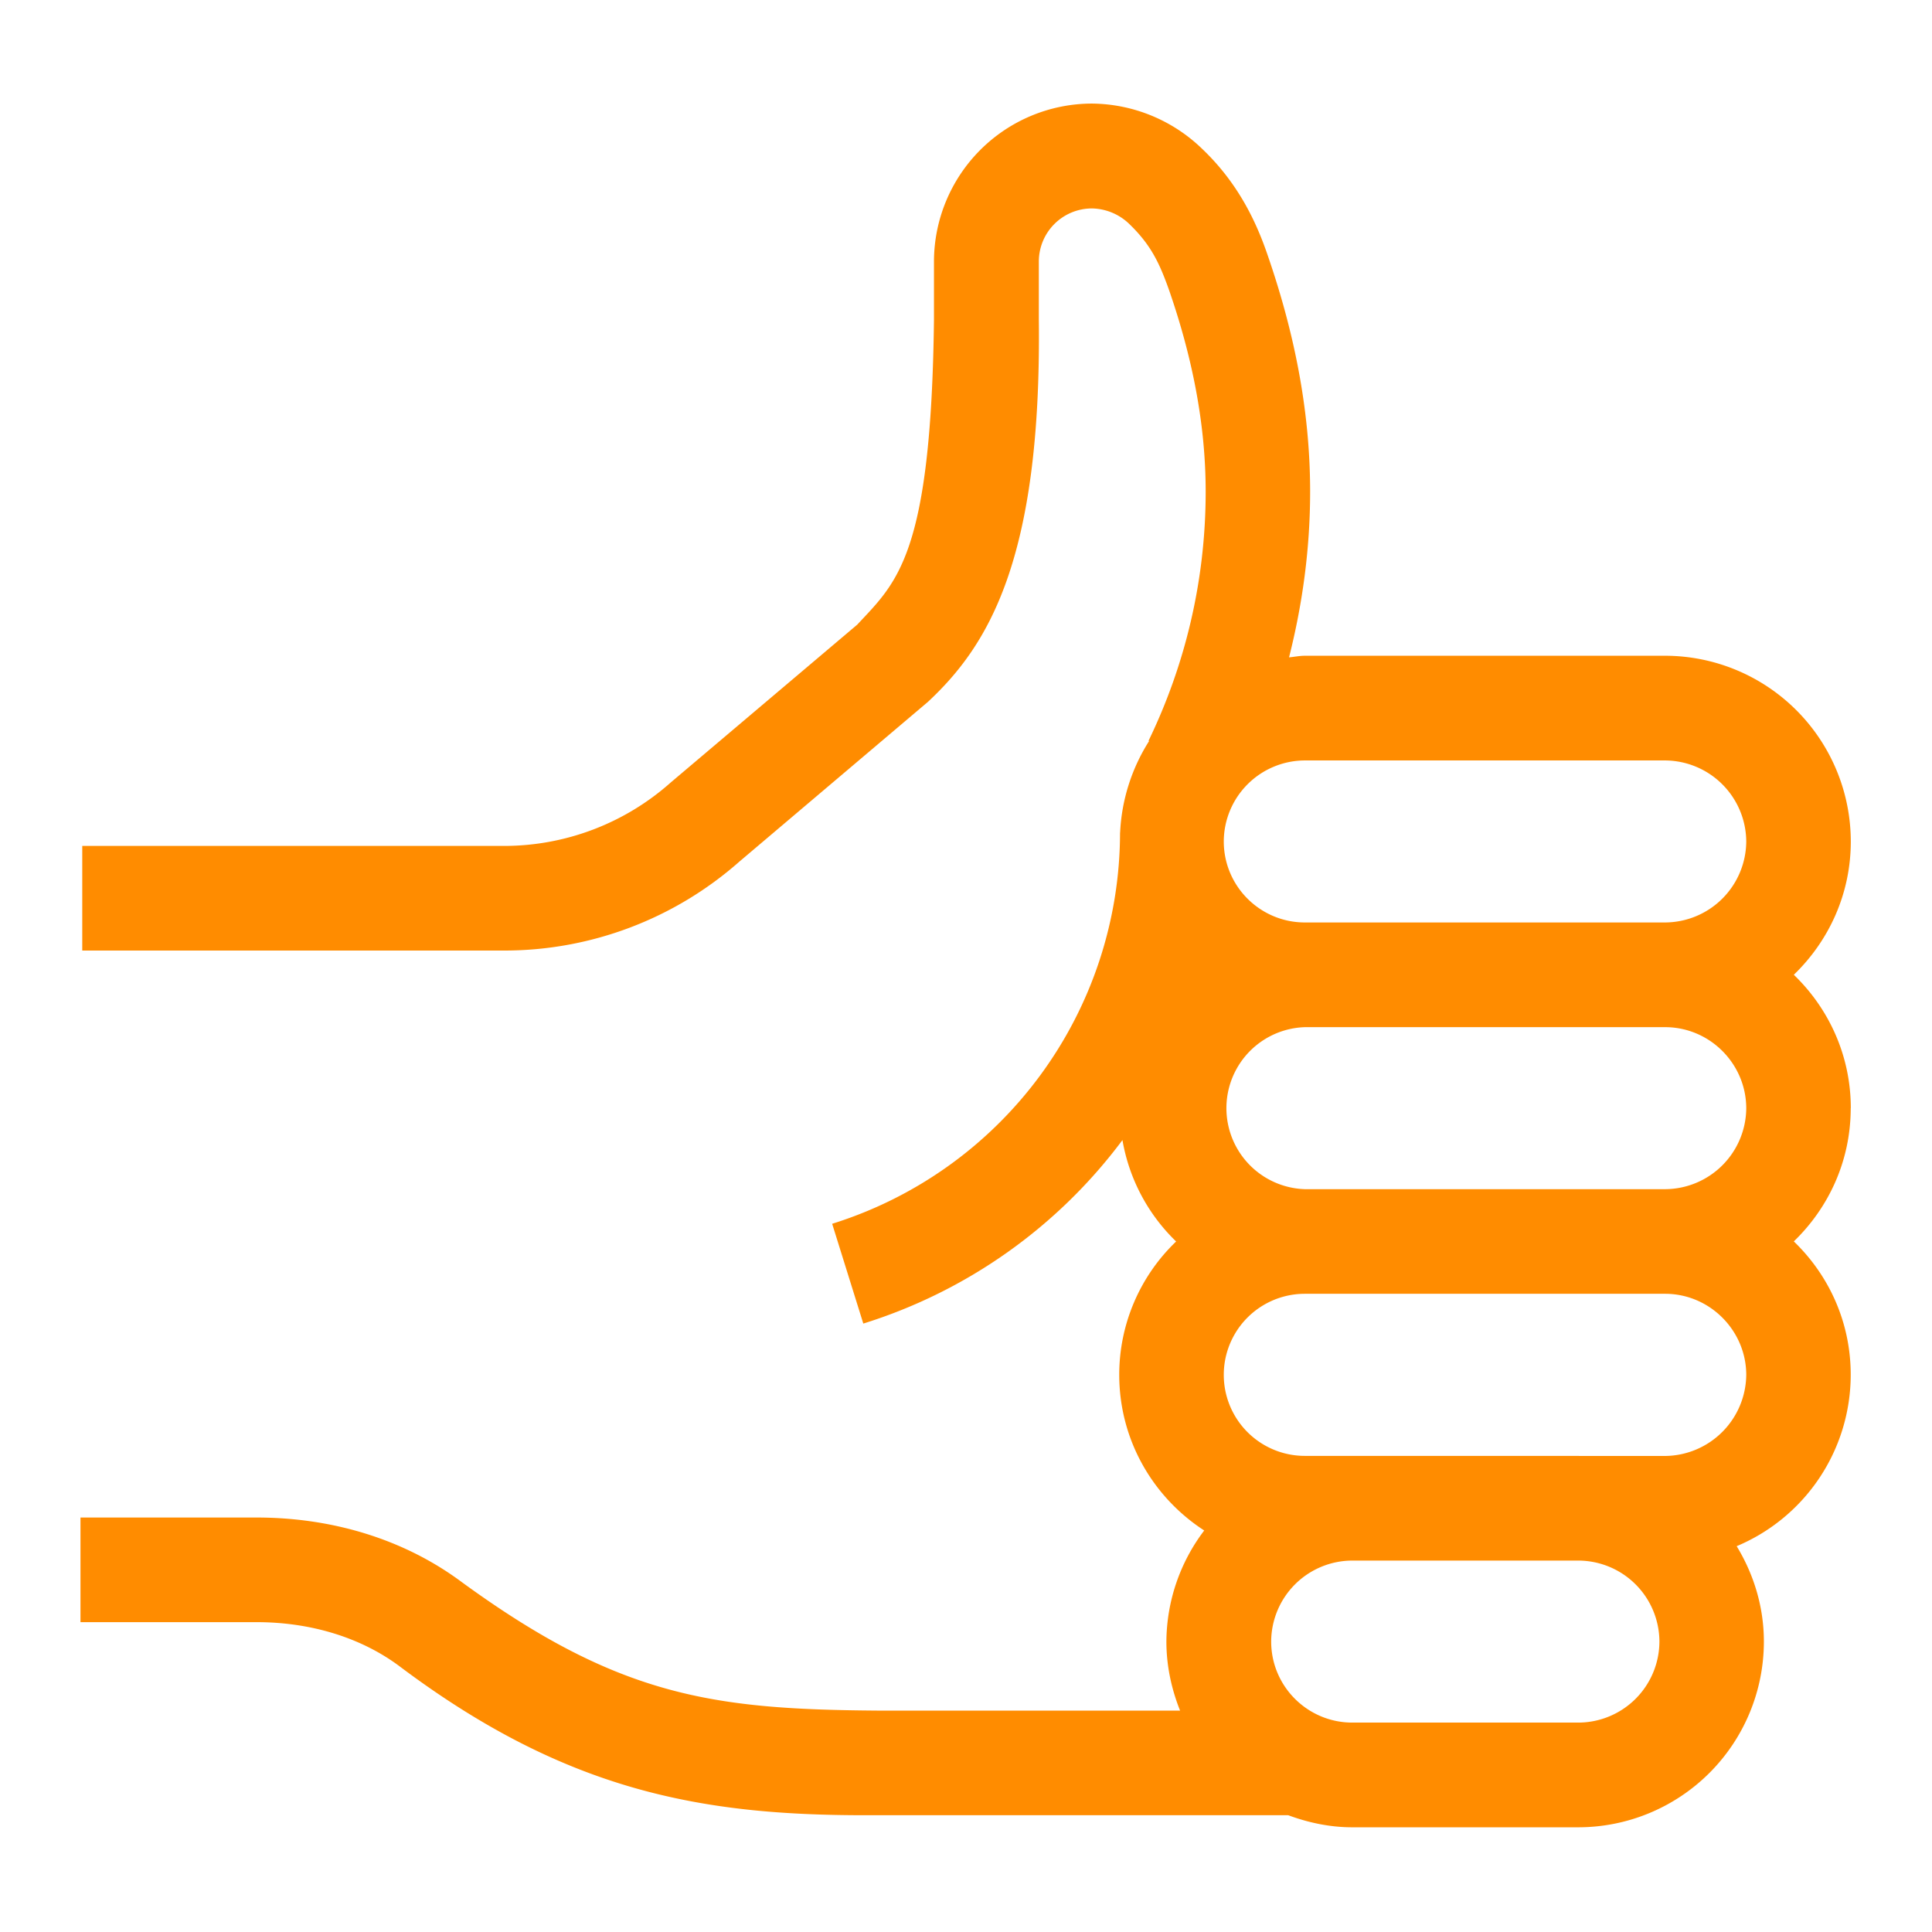 <svg xmlns="http://www.w3.org/2000/svg" width="32" height="32" viewBox="0 0 32 32">
    <defs>
        <clipPath id="a">
            <path d="M0 24h24V0H0z"/>
        </clipPath>
    </defs>
    <g clip-path="url(#a)" transform="matrix(1.333 0 0 -1.333 0 32)">
        <path fill="#ff8c00" d="M16.214 9.23a1.007 1.007 0 0 0 0 2.013h4.476c.553 0 1.006-.452 1.008-1.006A1.013 1.013 0 0 0 20.69 9.23zm5.484-2.305a1.018 1.018 0 0 0-1.008-1.01h-1.067l-.01.001h-3.4a1.007 1.007 0 1 0 0 2.014h4.477c.553 0 1.006-.454 1.008-1.005m-2.085-4.323h-2.81c-.555 0-1.008.45-1.008 1.007a1.01 1.01 0 0 0 1.009 1.006h2.809a1.01 1.01 0 0 0 1.006-1.006 1.01 1.01 0 0 0-1.006-1.007m1.077 11.955a1.014 1.014 0 0 0 1.008-1.006 1.013 1.013 0 0 0-1.008-1.007h-4.476c-.556 0-1.008.451-1.008 1.007a1.01 1.01 0 0 0 1.008 1.006zm2.307-4.32c0 .652-.273 1.238-.708 1.657.435.42.708 1.004.708 1.657a2.31 2.31 0 0 1-2.307 2.307h-4.476c-.067 0-.131-.014-.197-.02.167.66.262 1.349.262 2.06 0 1.044-.213 2.023-.524 2.926-.134.395-.354.89-.814 1.329a1.992 1.992 0 0 1-1.374.566 1.966 1.966 0 0 1-1.962-1.963v-.722c-.035-2.934-.463-3.263-.954-3.79l-2.316-1.96a3.116 3.116 0 0 0-2.07-.789H1.022v-1.3h5.245a4.413 4.413 0 0 1 2.92 1.105l2.343 1.985c.74.691 1.413 1.752 1.378 4.75v.72a.66.66 0 0 0 .66.661.684.684 0 0 0 .473-.202c.267-.26.37-.489.486-.815.277-.8.454-1.637.454-2.502 0-1.11-.257-2.16-.71-3.096l.007-.003a2.317 2.317 0 0 1-.36-1.138h-.001A5.098 5.098 0 0 0 10.34 8.8l.387-1.24a6.392 6.392 0 0 1 3.22 2.28 2.29 2.29 0 0 1 .667-1.26 2.292 2.292 0 0 1-.707-1.655c0-.814.422-1.525 1.056-1.936a2.303 2.303 0 0 1-.47-1.38c0-.304.064-.592.17-.858h-3.76c-2.034.015-3.21.17-5.167 1.598-.726.54-1.624.801-2.547.801H1v-1.3h2.188c.679 0 1.3-.194 1.772-.545 2.074-1.56 3.763-1.854 5.79-1.854h5.257c.249-.092.516-.15.796-.15h2.809a2.308 2.308 0 0 1 2.305 2.308c0 .435-.128.84-.338 1.185a2.311 2.311 0 0 1 1.417 2.131c0 .653-.272 1.237-.707 1.656.435.42.707 1.003.707 1.656"/>
    </g>
</svg>

